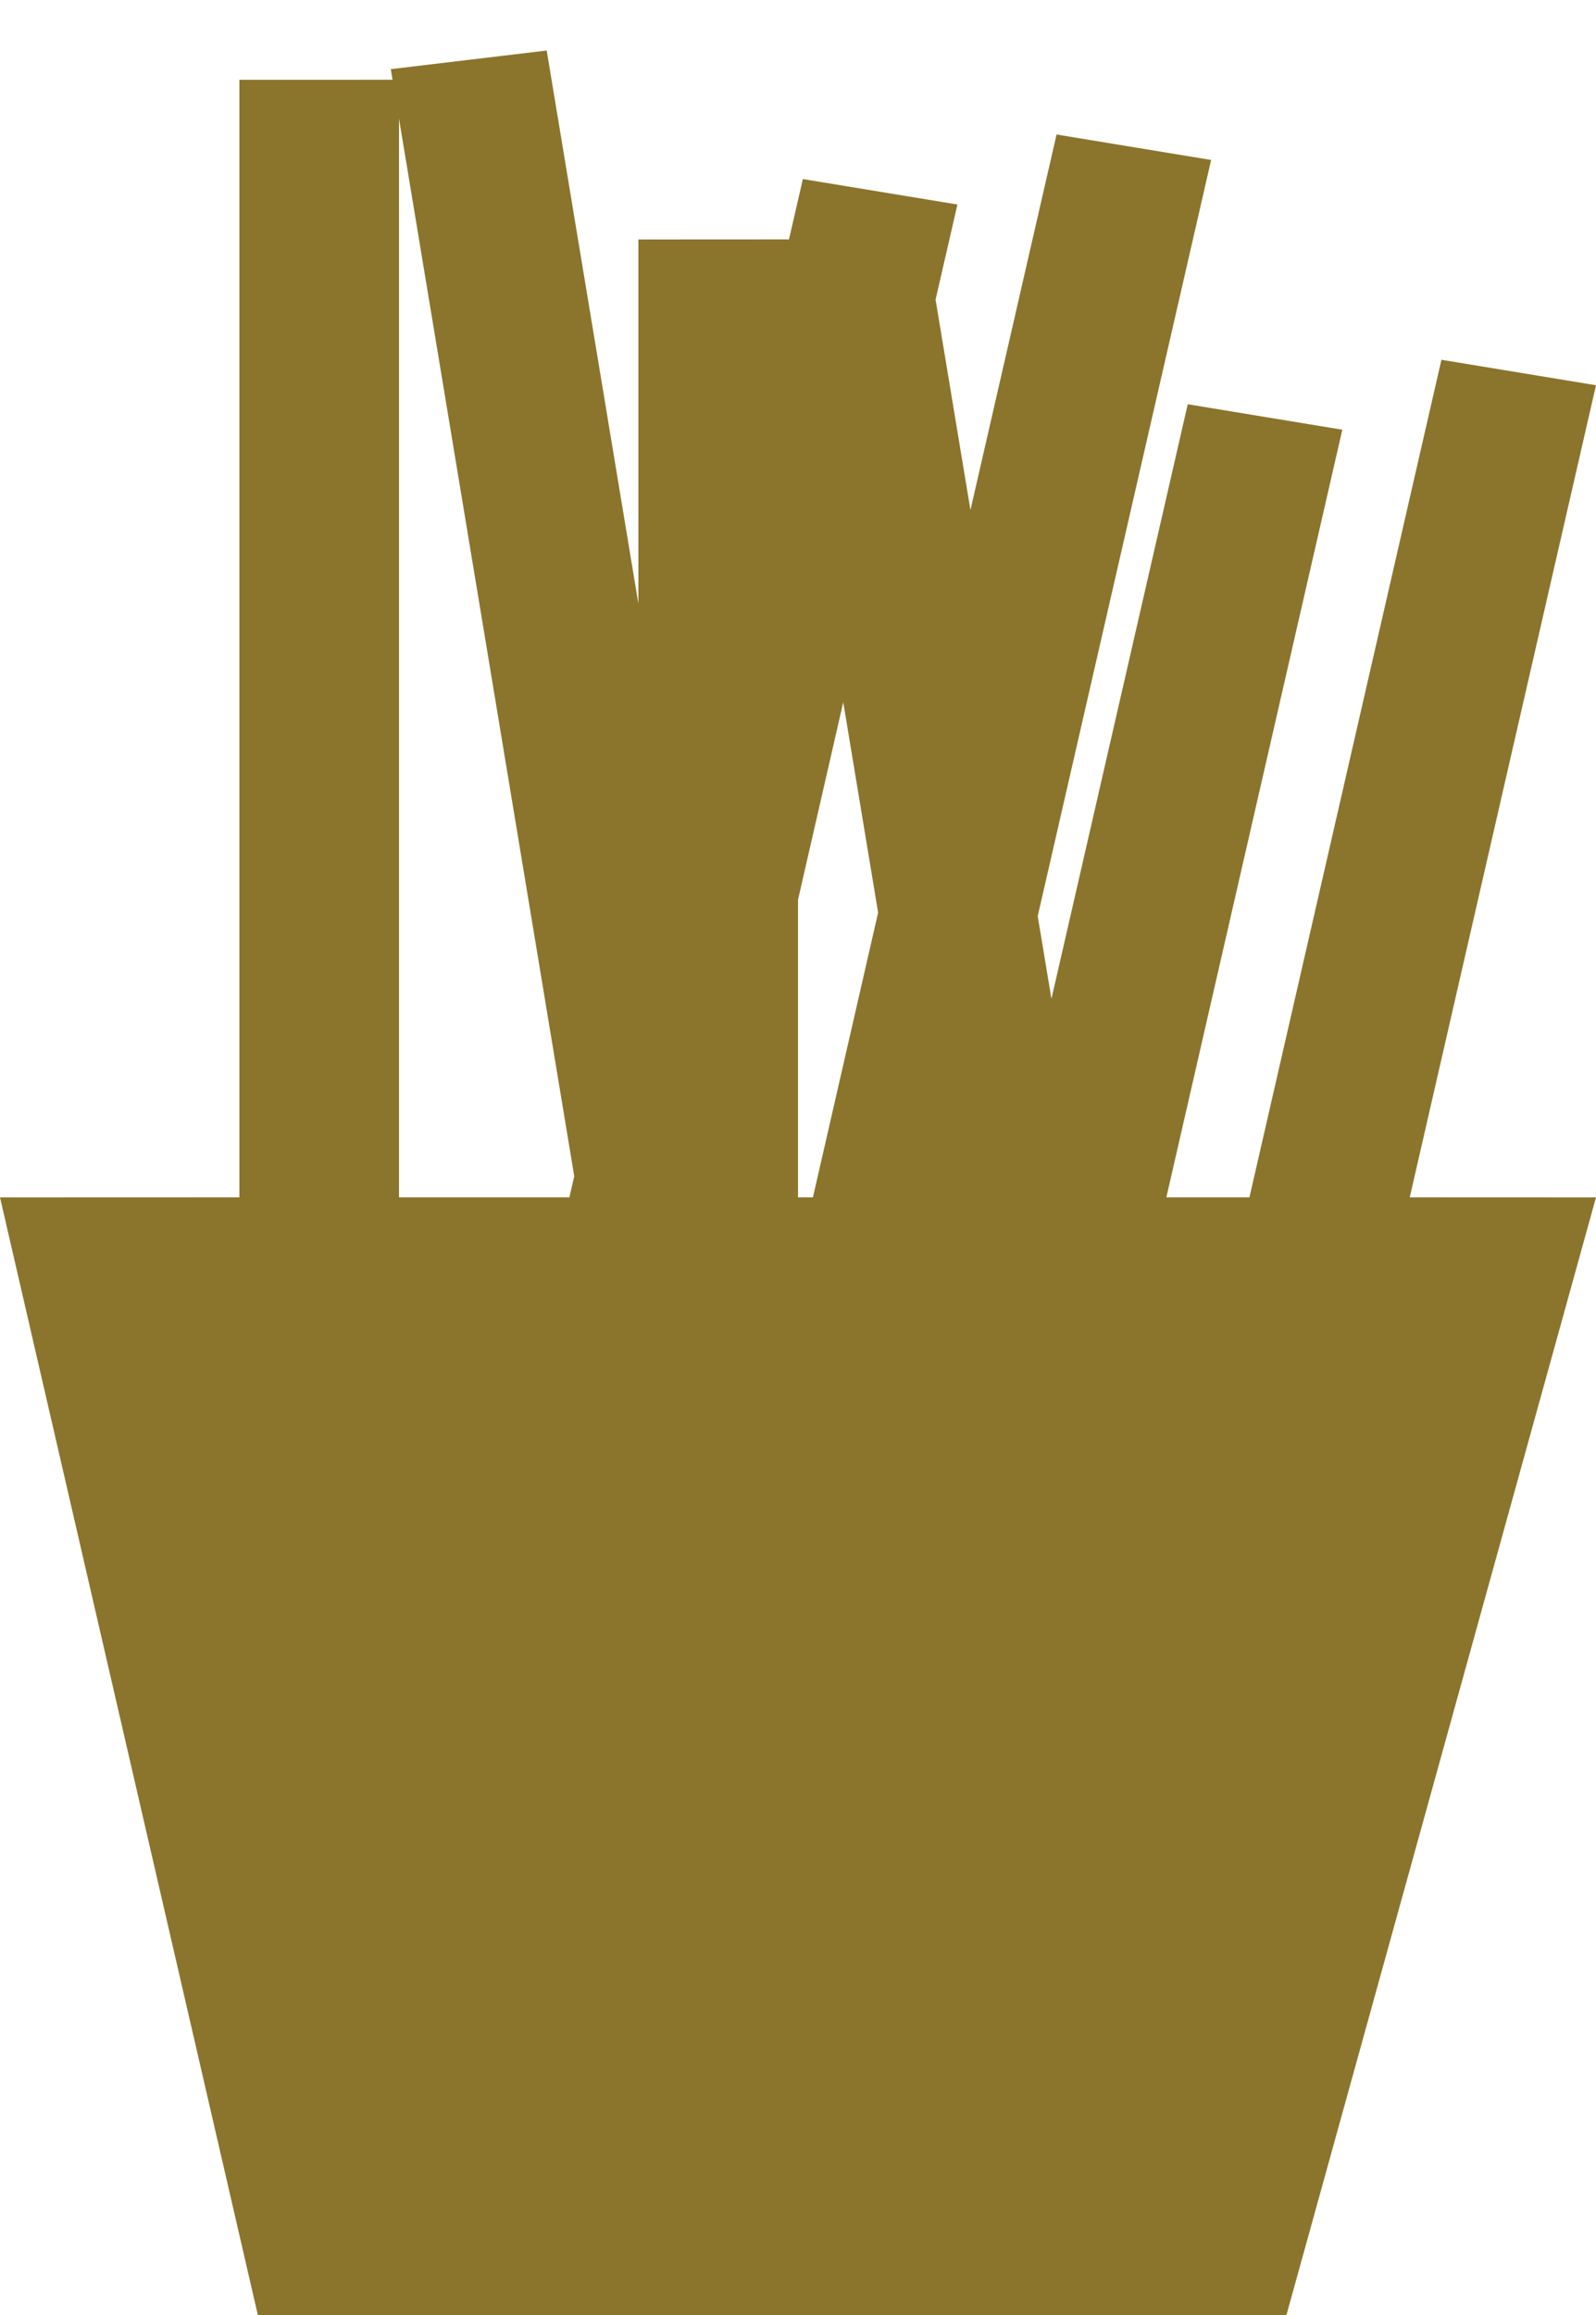 <?xml version="1.0" encoding="UTF-8"?>
<svg width="20px" height="29px" viewBox="0 0 20 29" version="1.1" xmlns="http://www.w3.org/2000/svg" xmlns:xlink="http://www.w3.org/1999/xlink">
    <!-- Generator: Sketch 62 (91390) - https://sketch.com -->
    <title>Combined Shape</title>
    <desc>Created with Sketch.</desc>
    <g id="Page-1" stroke="none" stroke-width="1" fill="none" fill-rule="evenodd">
        <path d="M6.851,0.633 L8,7.563 L8,3 L9.887,2.999 L10.061,2.243 L11.998,2.562 L11.724,3.753 L12.161,6.389 L13.24,1.685 L15.177,2.004 L13.004,11.477 L13.176,12.512 L14.884,5.064 L16.821,5.383 L14.616,14.999 L15.657,14.999 L18.063,4.507 L20,4.826 L17.666,14.999 L20,15 L16.121,29 L3.231,29 L0,15 L3,14.999 L3,1 L4.919,0.999 L4.897,0.866 L6.851,0.633 Z M5,1.486 L5,14.999 L7.135,14.999 L7.196,14.735 L5,1.486 Z M10.567,8.797 L10,11.272 L10,14.999 L10.187,14.999 L11.004,11.432 L10.567,8.797 Z" id="Combined-Shape" fill="#8B752D"></path>
    </g>
</svg>